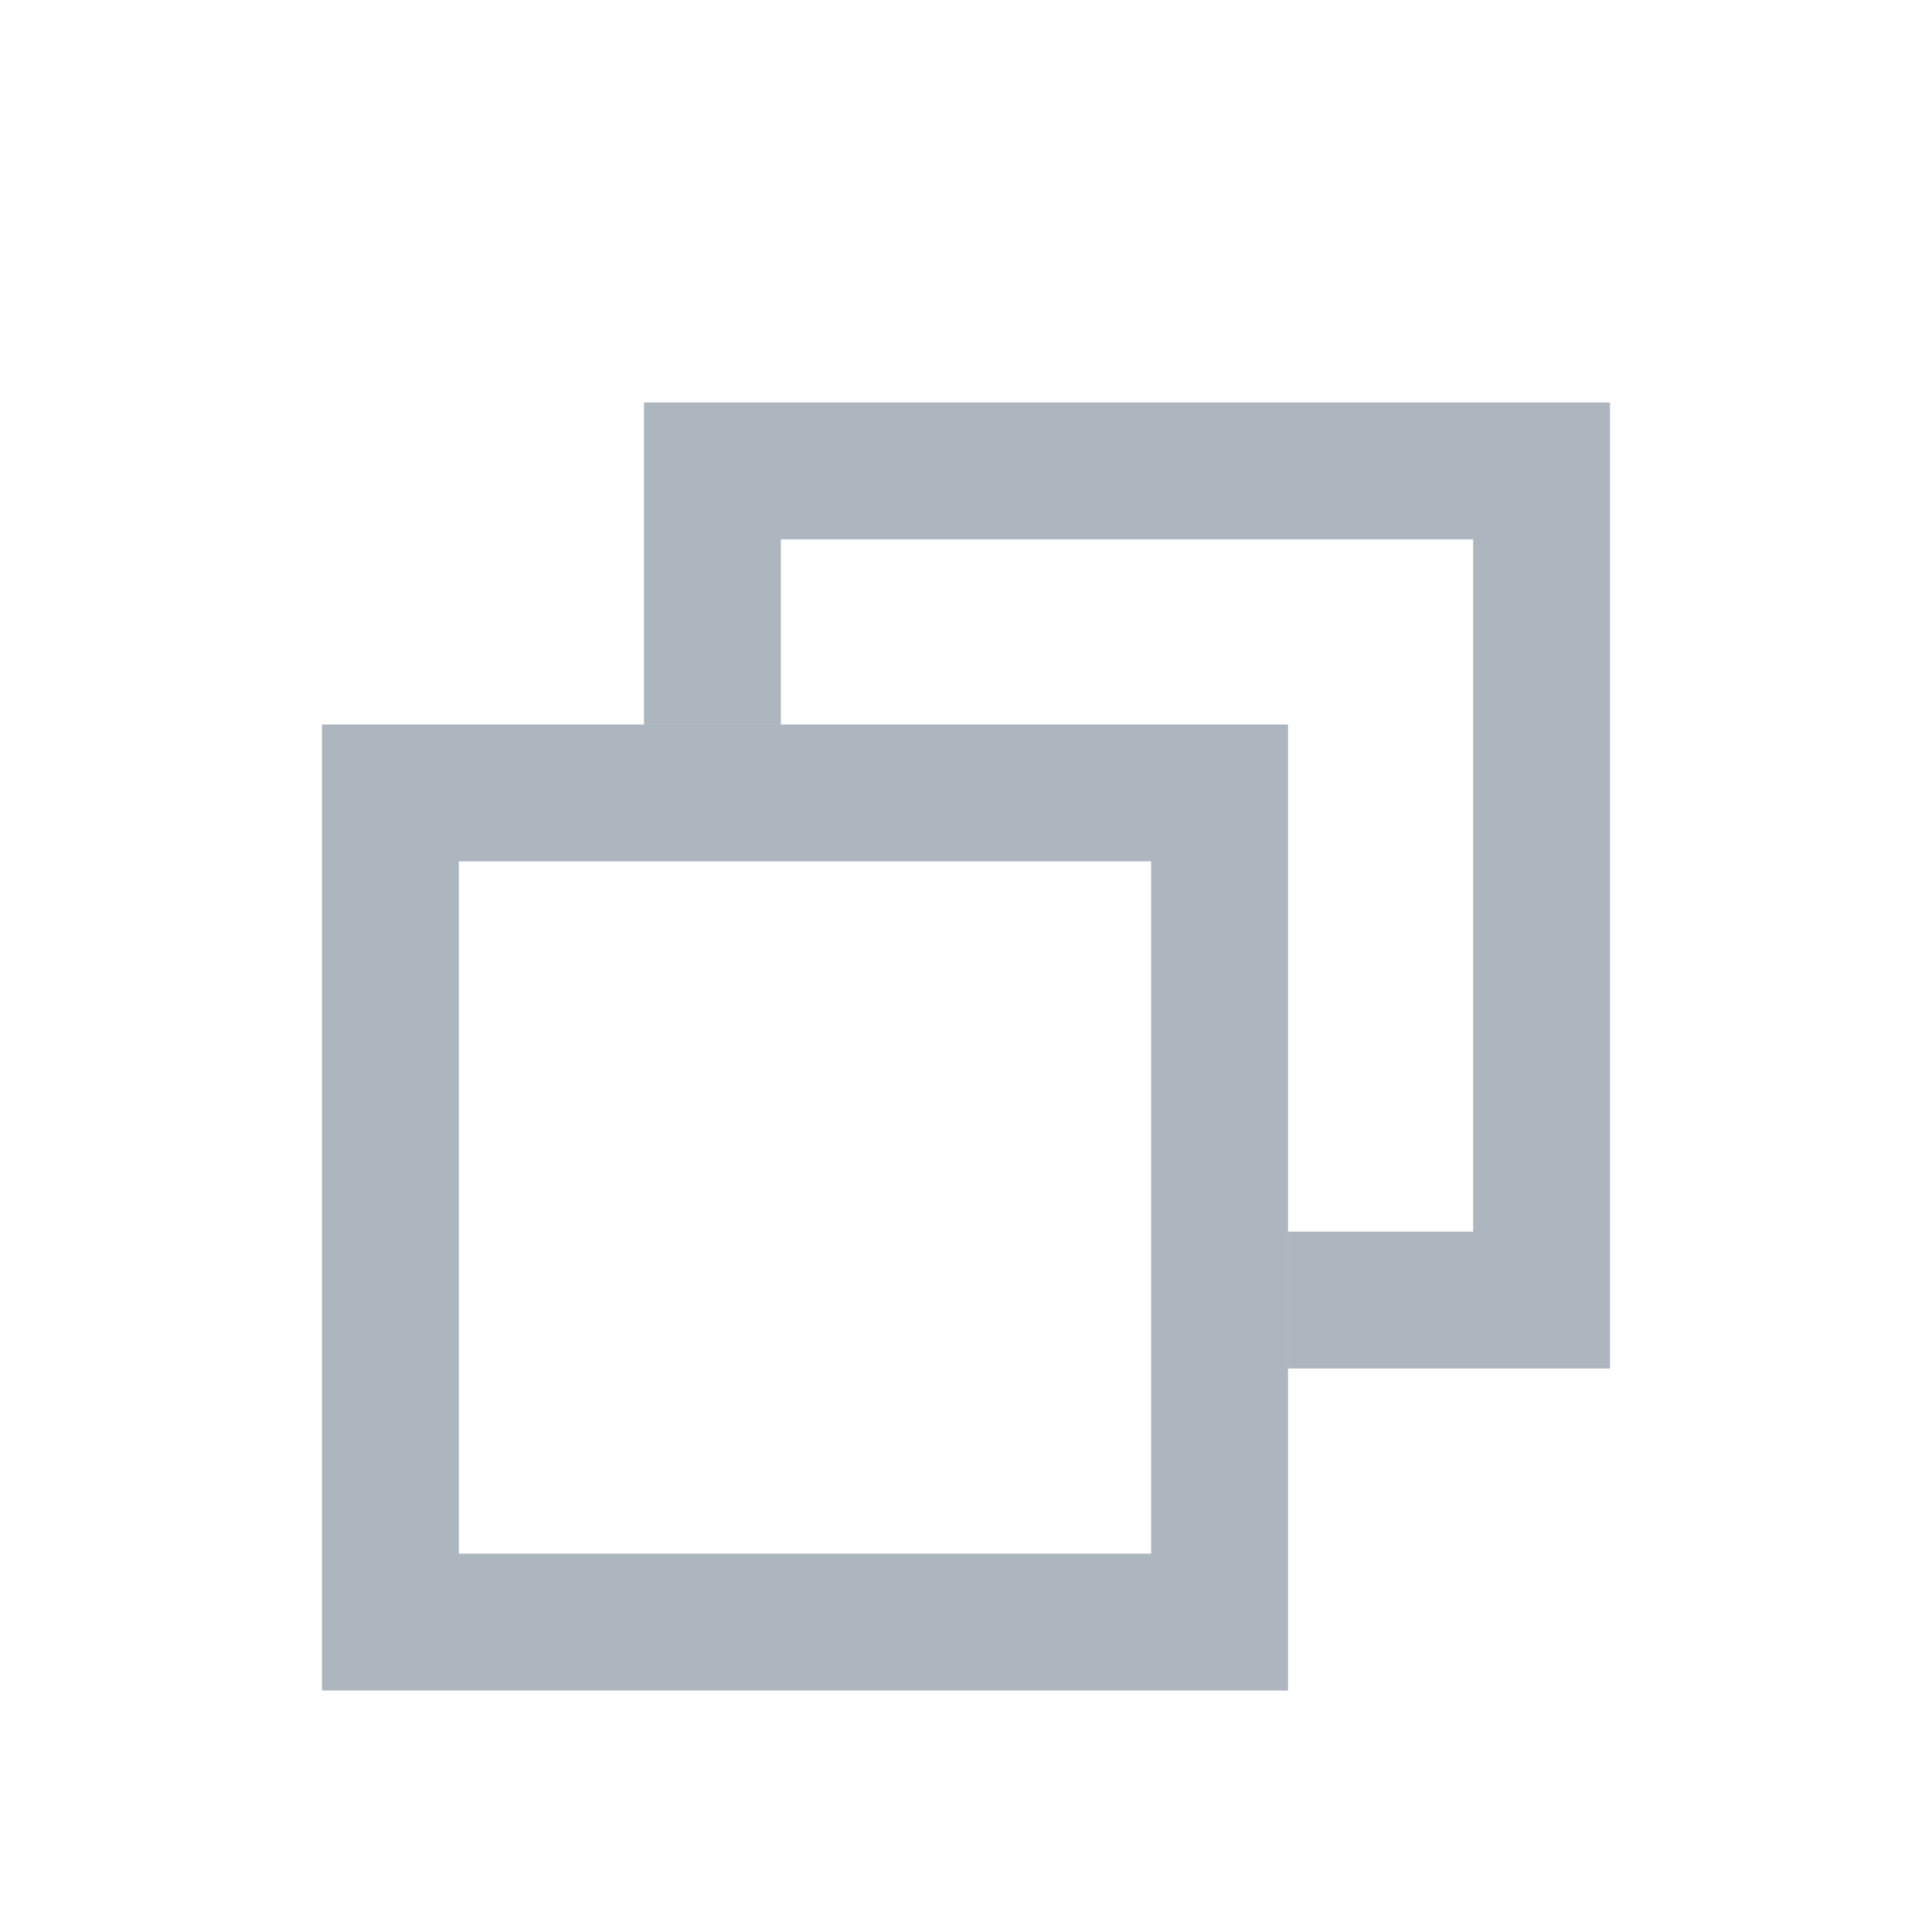 <svg width="24" height="24" viewBox="0 0 24 24" fill="none" xmlns="http://www.w3.org/2000/svg">
<rect x="4.85" y="9.85" width="10.3" height="10.3" stroke="#1D6CD6" stroke-opacity="0.12" stroke-width="1.7"/>
<rect x="4.85" y="9.85" width="10.3" height="10.3" stroke="black" stroke-opacity="0.24" stroke-width="1.7"/>
<path fill-rule="evenodd" clip-rule="evenodd" d="M9.7 6.7H18.3V15.3H16V17H18.3H20V15.3V6.7V5H18.3H9.7H8V6.7V9H9.7V6.7Z" fill="#1D6CD6" fill-opacity="0.12"/>
<path fill-rule="evenodd" clip-rule="evenodd" d="M9.7 6.7H18.3V15.3H16V17H18.3H20V15.3V6.7V5H18.3H9.7H8V6.7V9H9.7V6.7Z" fill="black" fill-opacity="0.24"/>
</svg>
